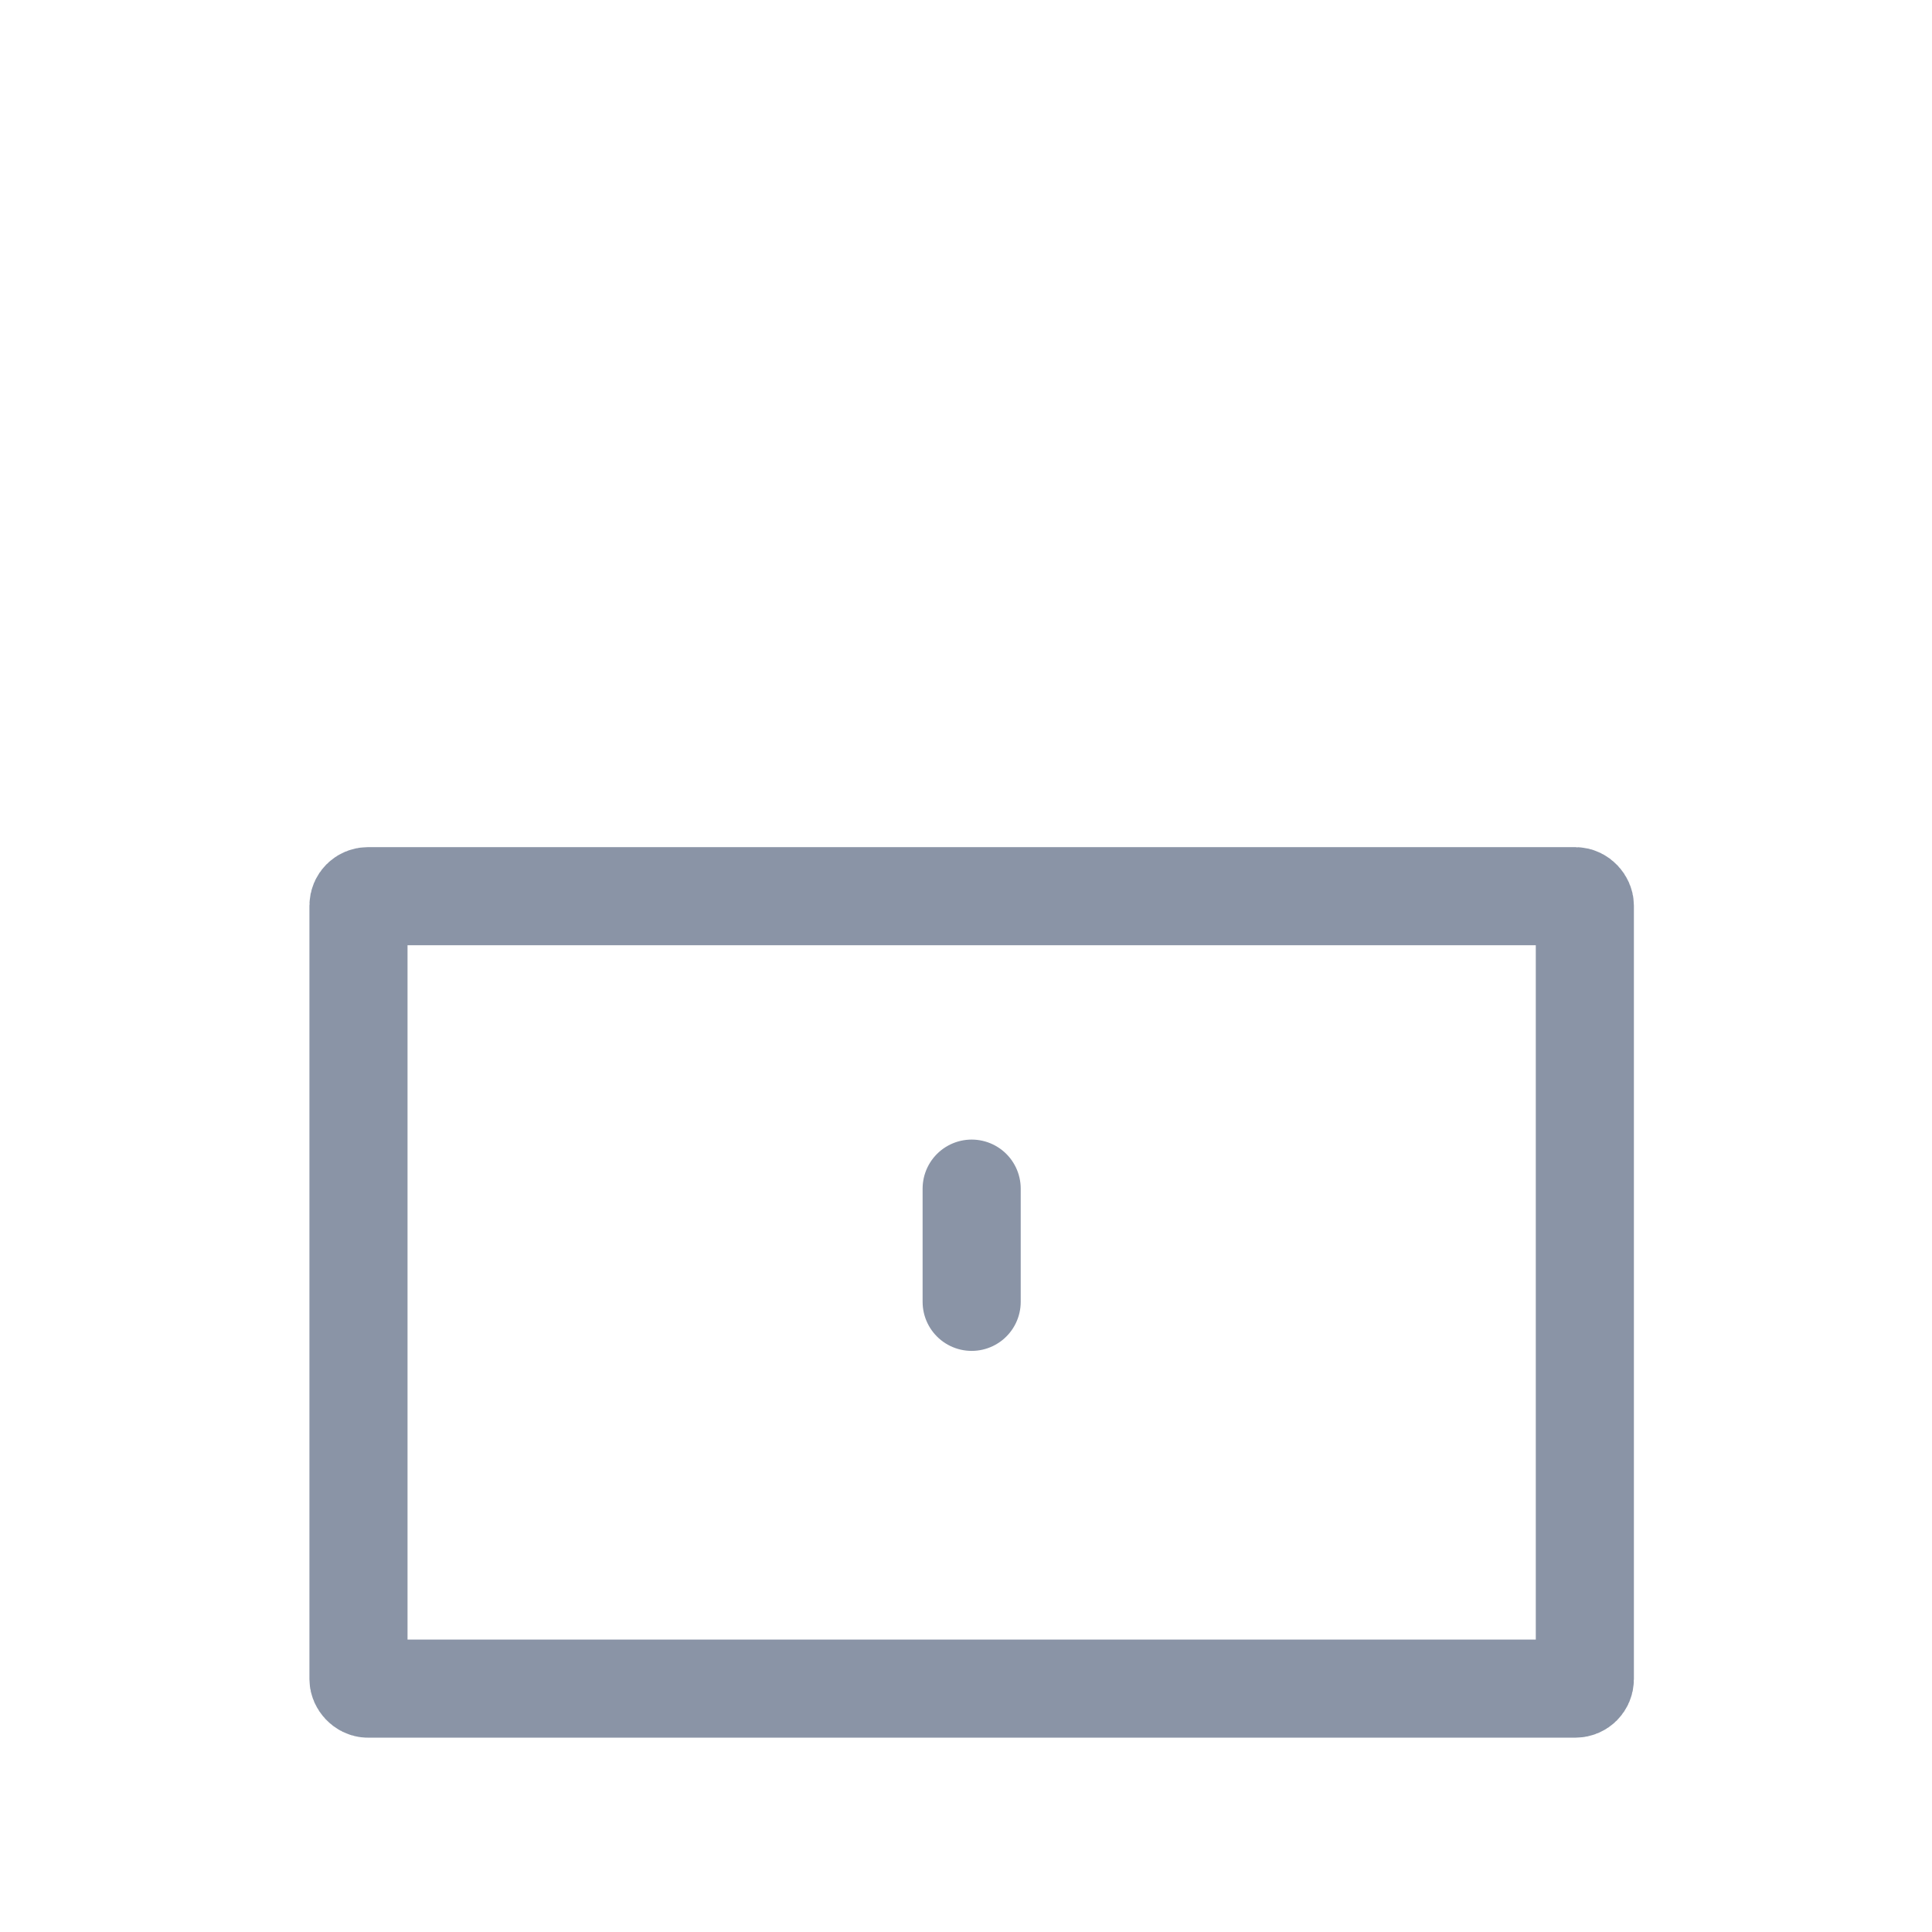 <svg t="1639725461636" class="icon" viewBox="0 0 1024 1024" version="1.1" xmlns="http://www.w3.org/2000/svg" p-id="9593" width="200" height="200">
     <rect x="190" y="475" rx="5" ry="5" width="650" height="420" stroke="#8A94A6" fill="transparent" stroke-width="52"/>
     <line x1="515" x2="515" y1="630" y2="690" stroke="#8A94A6" fill="transparent" stroke-width="52" stroke-linecap="round"/>
     <path d="M 600 475" />
</svg>

<!-- "#8A94A6" -->